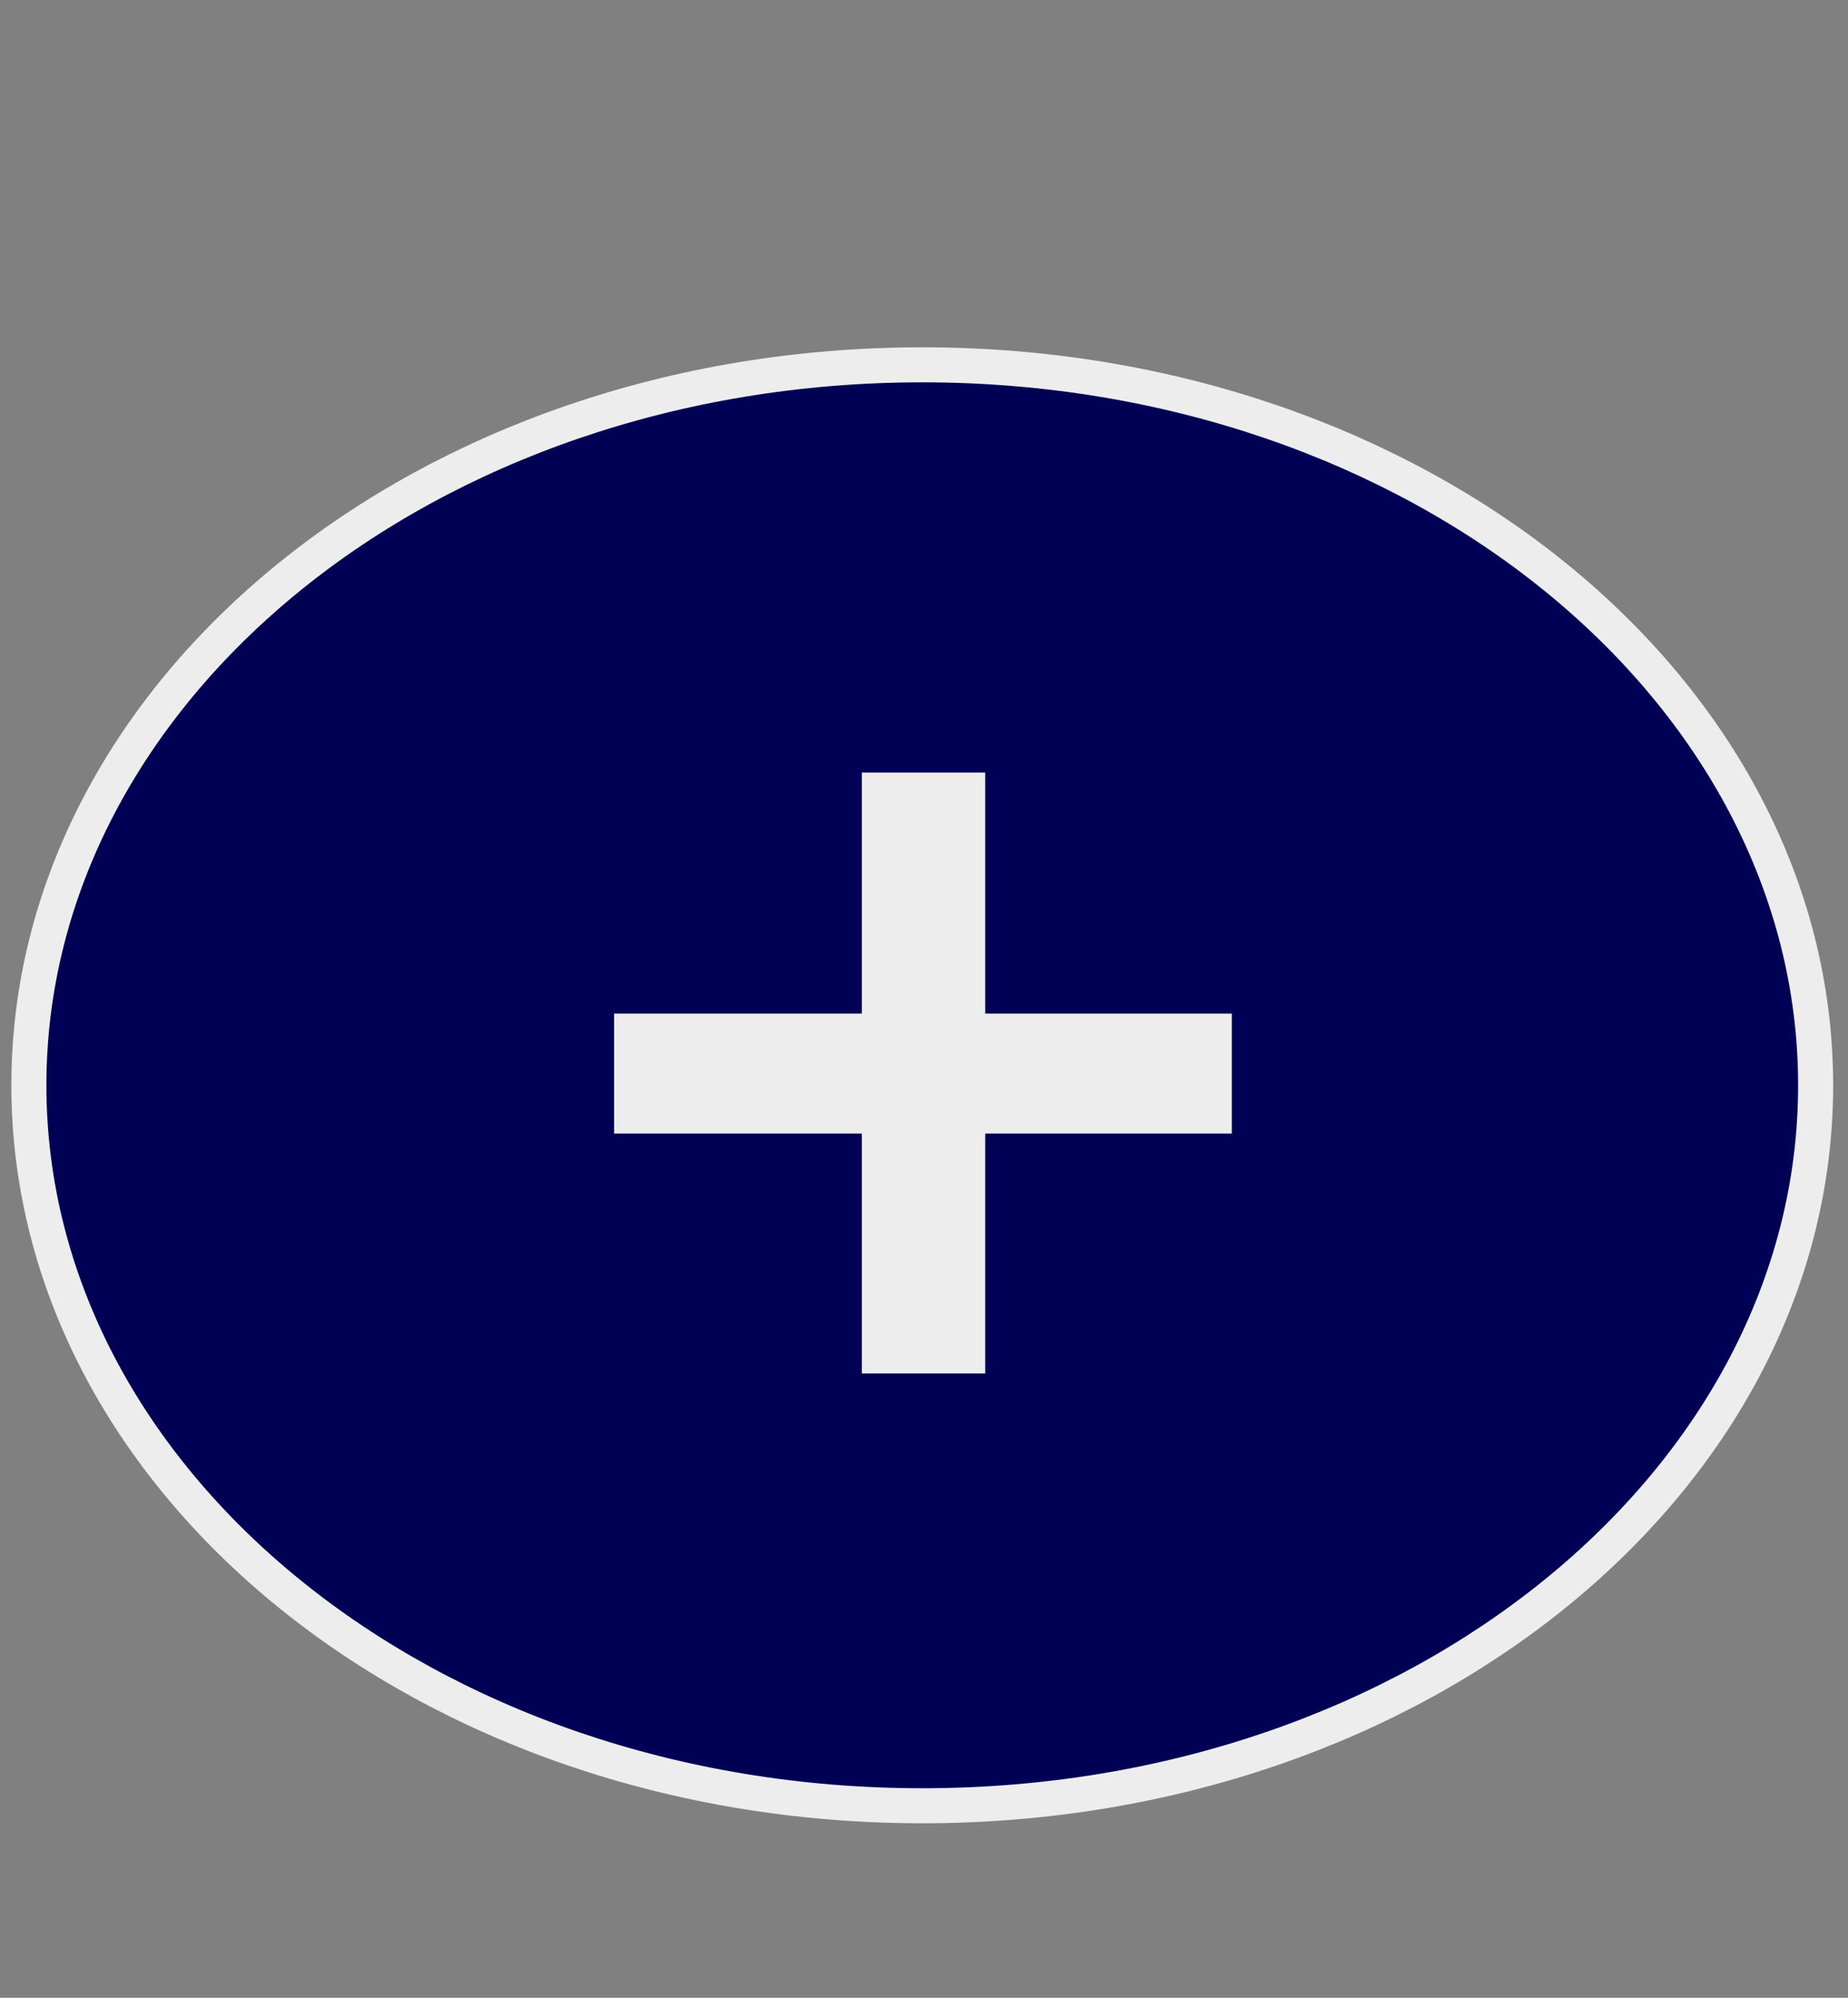 <svg width="74" height="80" viewBox="0 0 74 80" fill="none" xmlns="http://www.w3.org/2000/svg">
<rect x="0" y="0" width="74" height="80" fill="#808080" stroke="none"/>
<path d="M72.704 43.46C72.704 59.264 56.833 72.311 36.93 72.311C17.027 72.311 1.156 59.264 1.156 43.46C1.156 27.657 17.027 14.609 36.93 14.609C56.833 14.609 72.704 27.657 72.704 43.46Z" fill="#000055" stroke="#EDEDED" stroke-width="1.403"/>
<path d="M34.511 55V45.393H24.59V40.589H34.511V30.937H39.45V40.589H49.326V45.393H39.45V55H34.511Z" fill="#EDEDED"/>
</svg>
